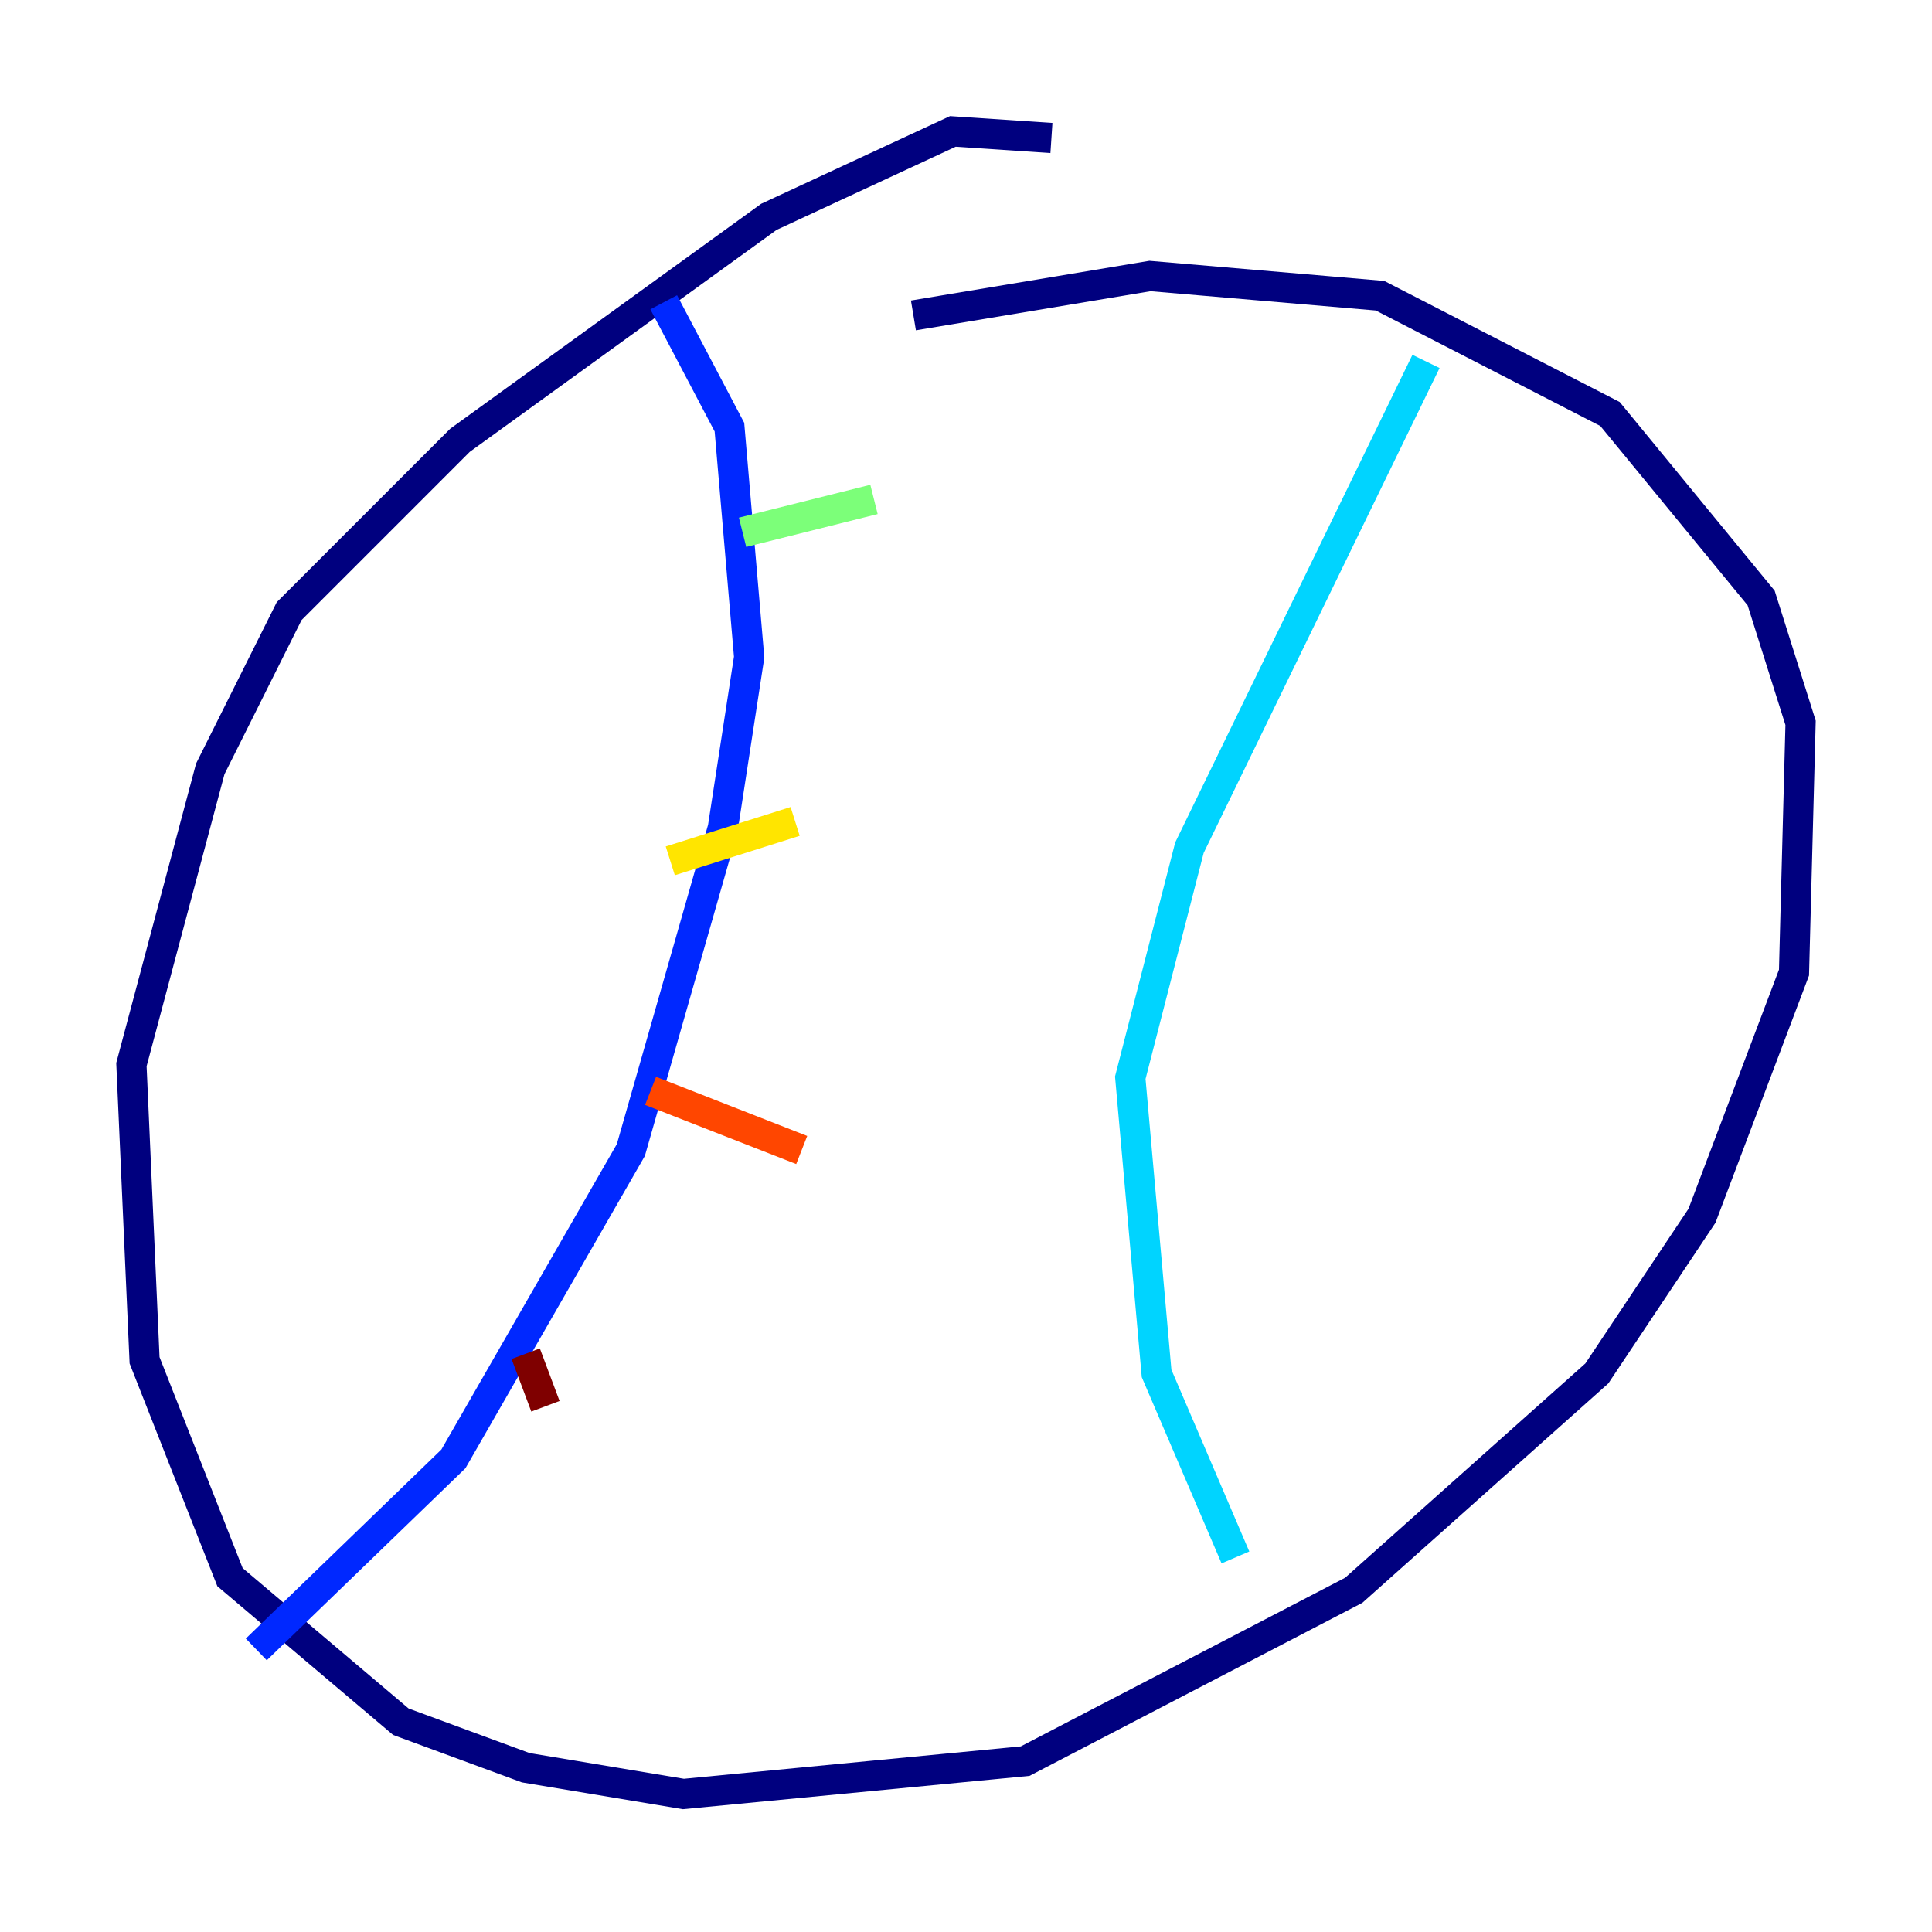 <?xml version="1.0" encoding="utf-8" ?>
<svg baseProfile="tiny" height="128" version="1.2" viewBox="0,0,128,128" width="128" xmlns="http://www.w3.org/2000/svg" xmlns:ev="http://www.w3.org/2001/xml-events" xmlns:xlink="http://www.w3.org/1999/xlink"><defs /><polyline fill="none" points="69.66,9.143 63.129,8.707 50.939,14.367 30.476,29.17 19.157,40.49 13.932,50.939 8.707,70.531 9.578,90.122 15.238,104.49 26.558,114.068 34.83,117.116 45.279,118.857 67.918,116.68 89.687,105.361 105.796,90.993 112.762,80.544 118.857,64.435 119.293,47.891 116.68,39.619 106.667,27.429 91.429,19.592 76.191,18.286 60.517,20.898" stroke="#00007f" stroke-width="2" /><polyline fill="none" points="43.973,20.027 48.327,28.299 49.633,43.537 47.891,54.857 41.796,76.191 30.041,96.653 16.98,109.279" stroke="#0028ff" stroke-width="2" /><polyline fill="none" points="94.476,23.946 78.803,56.163 74.884,71.401 76.626,90.993 81.85,103.184" stroke="#00d4ff" stroke-width="2" /><polyline fill="none" points="49.197,35.265 57.905,33.088" stroke="#7cff79" stroke-width="2" /><polyline fill="none" points="44.408,57.034 52.68,54.422" stroke="#ffe500" stroke-width="2" /><polyline fill="none" points="43.102,72.272 53.116,76.191" stroke="#ff4600" stroke-width="2" /><polyline fill="none" points="34.83,89.687 36.136,93.17" stroke="#7f0000" stroke-width="2" /></svg>